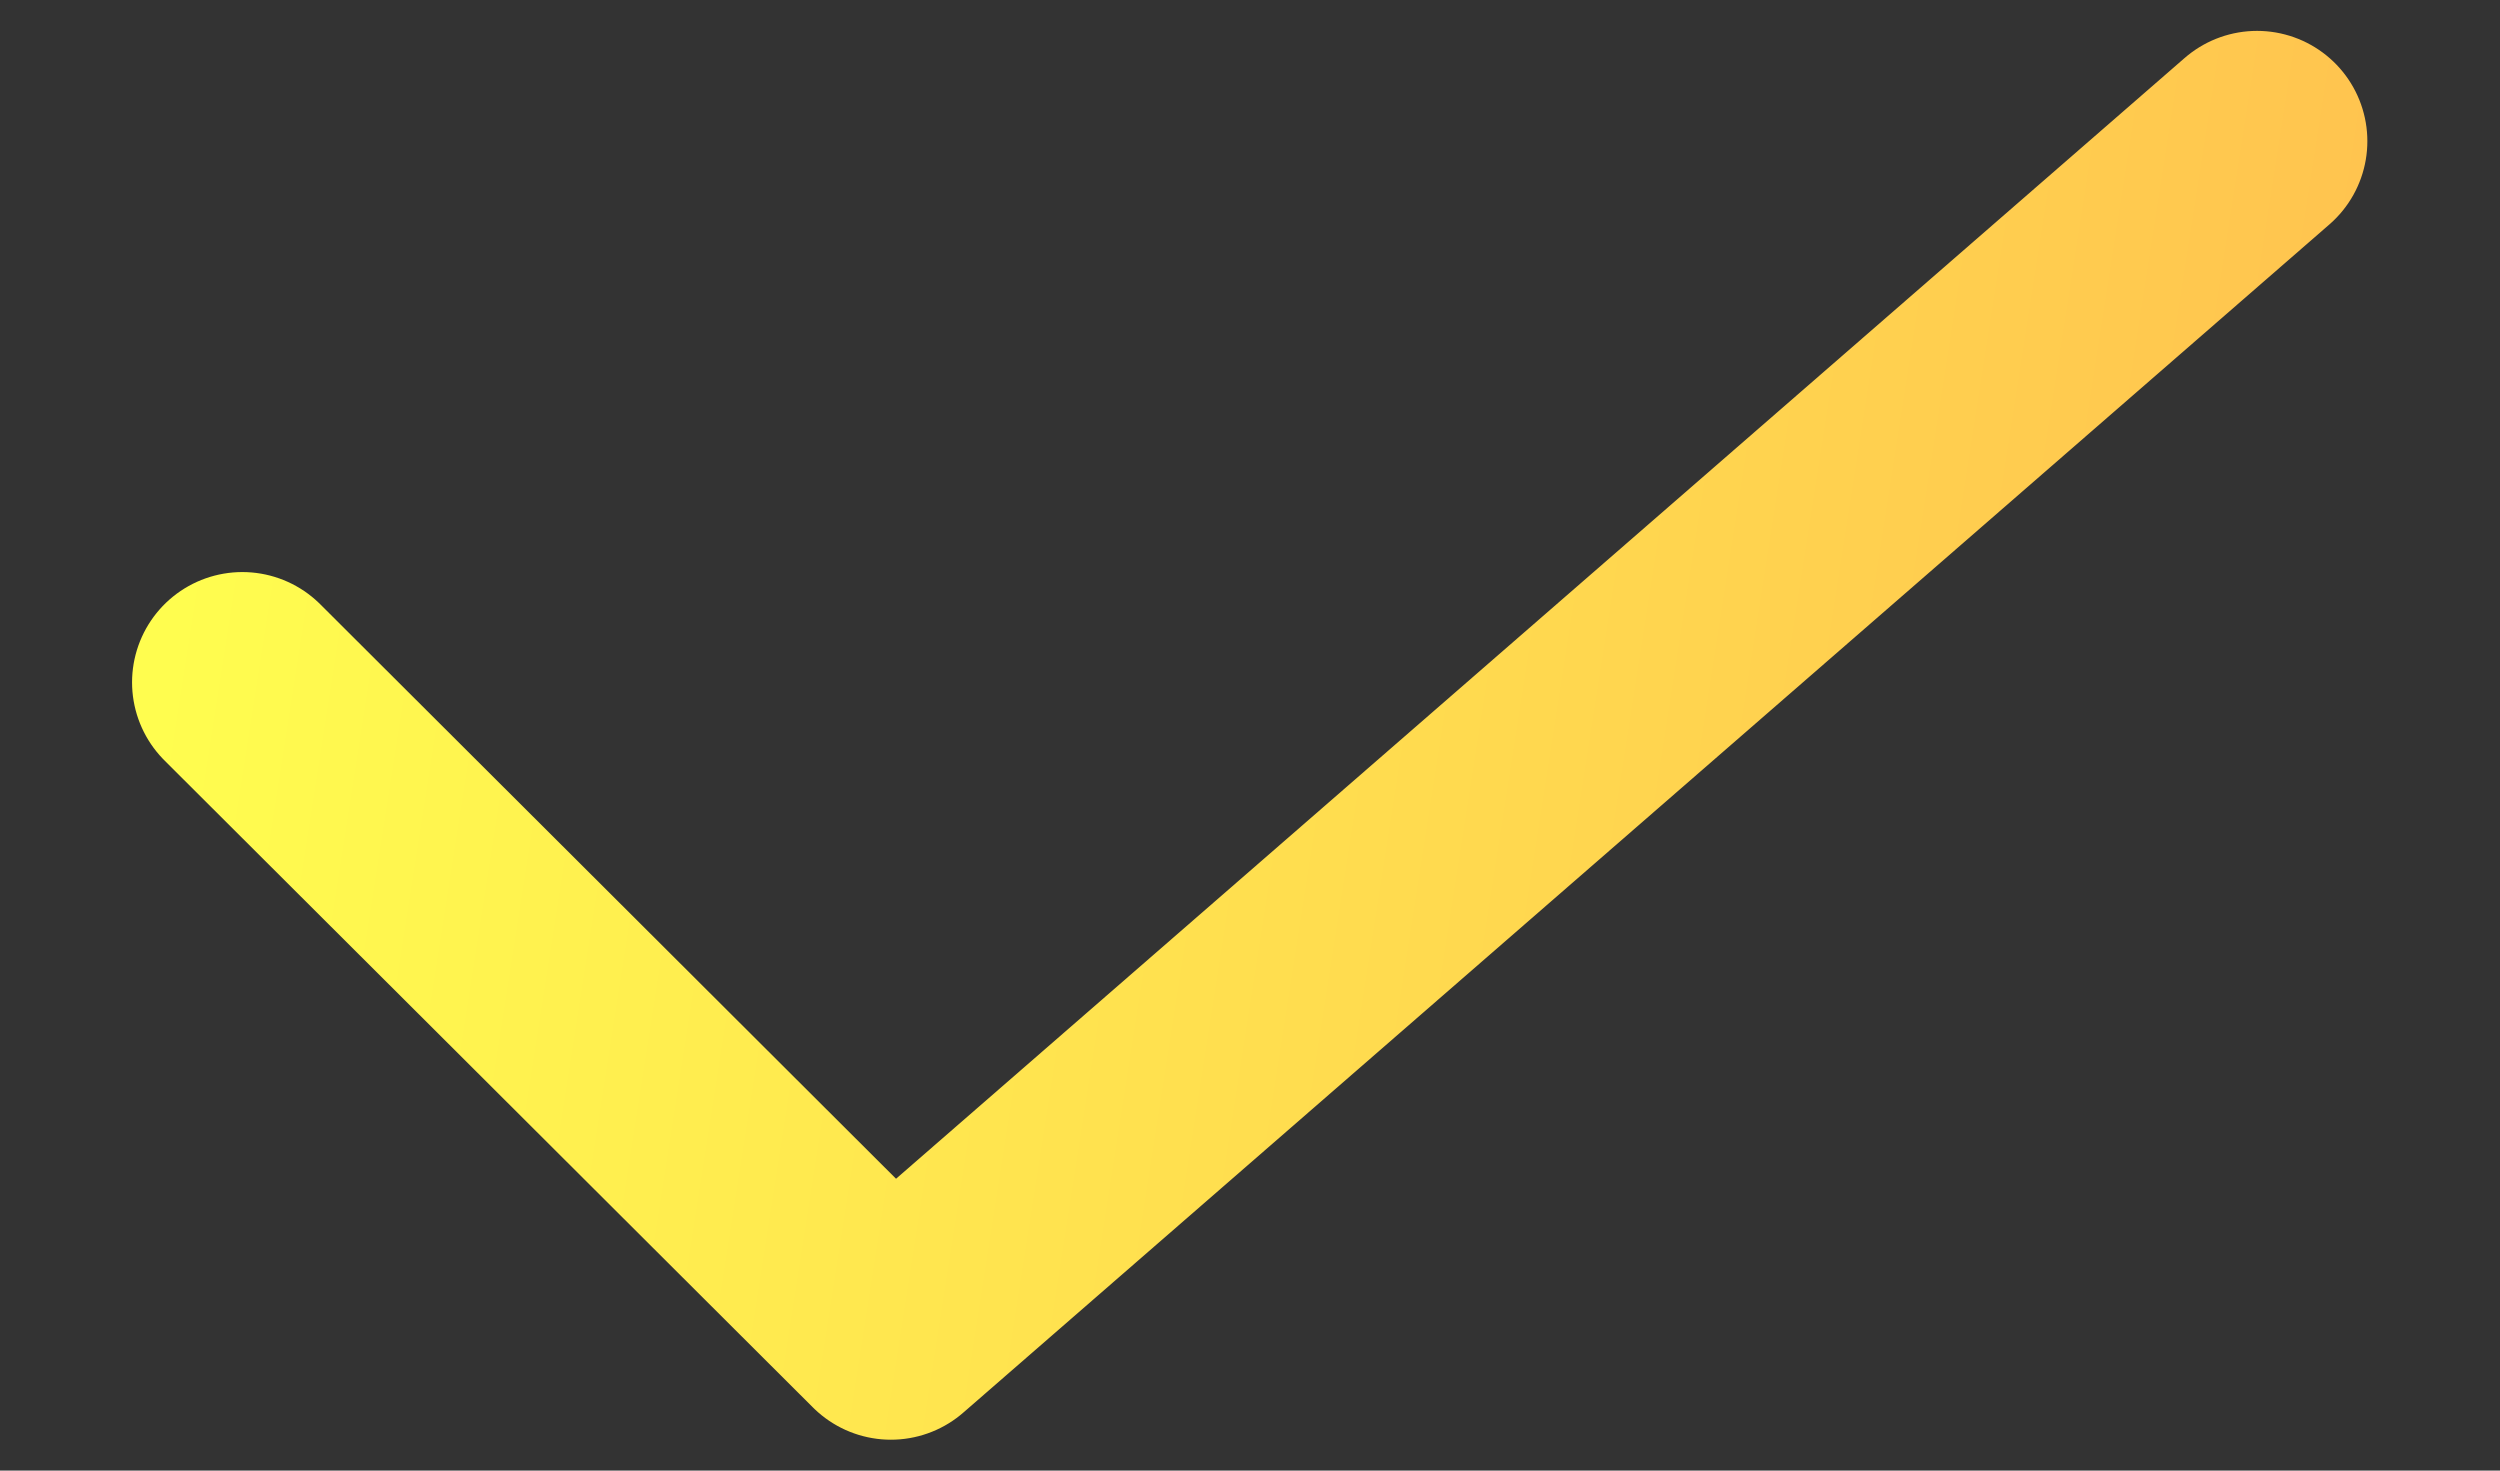 <svg width="17" height="10" fill="none" xmlns="http://www.w3.org/2000/svg"><rect width="100%" height="100%" fill="#333333" stroke="none"/><path d="m1.648 4.64 4.41 4.4 9.29-8.08" stroke="url(#a)" stroke-width="1.5" stroke-linecap="round" stroke-linejoin="round"/><defs><linearGradient id="a" x1="1.683" y1=".96" x2="16.288" y2="3.241" gradientUnits="userSpaceOnUse"><stop stop-color="#FFFD4F"/><stop offset="1" stop-color="#FFC24F"/></linearGradient></defs></svg>